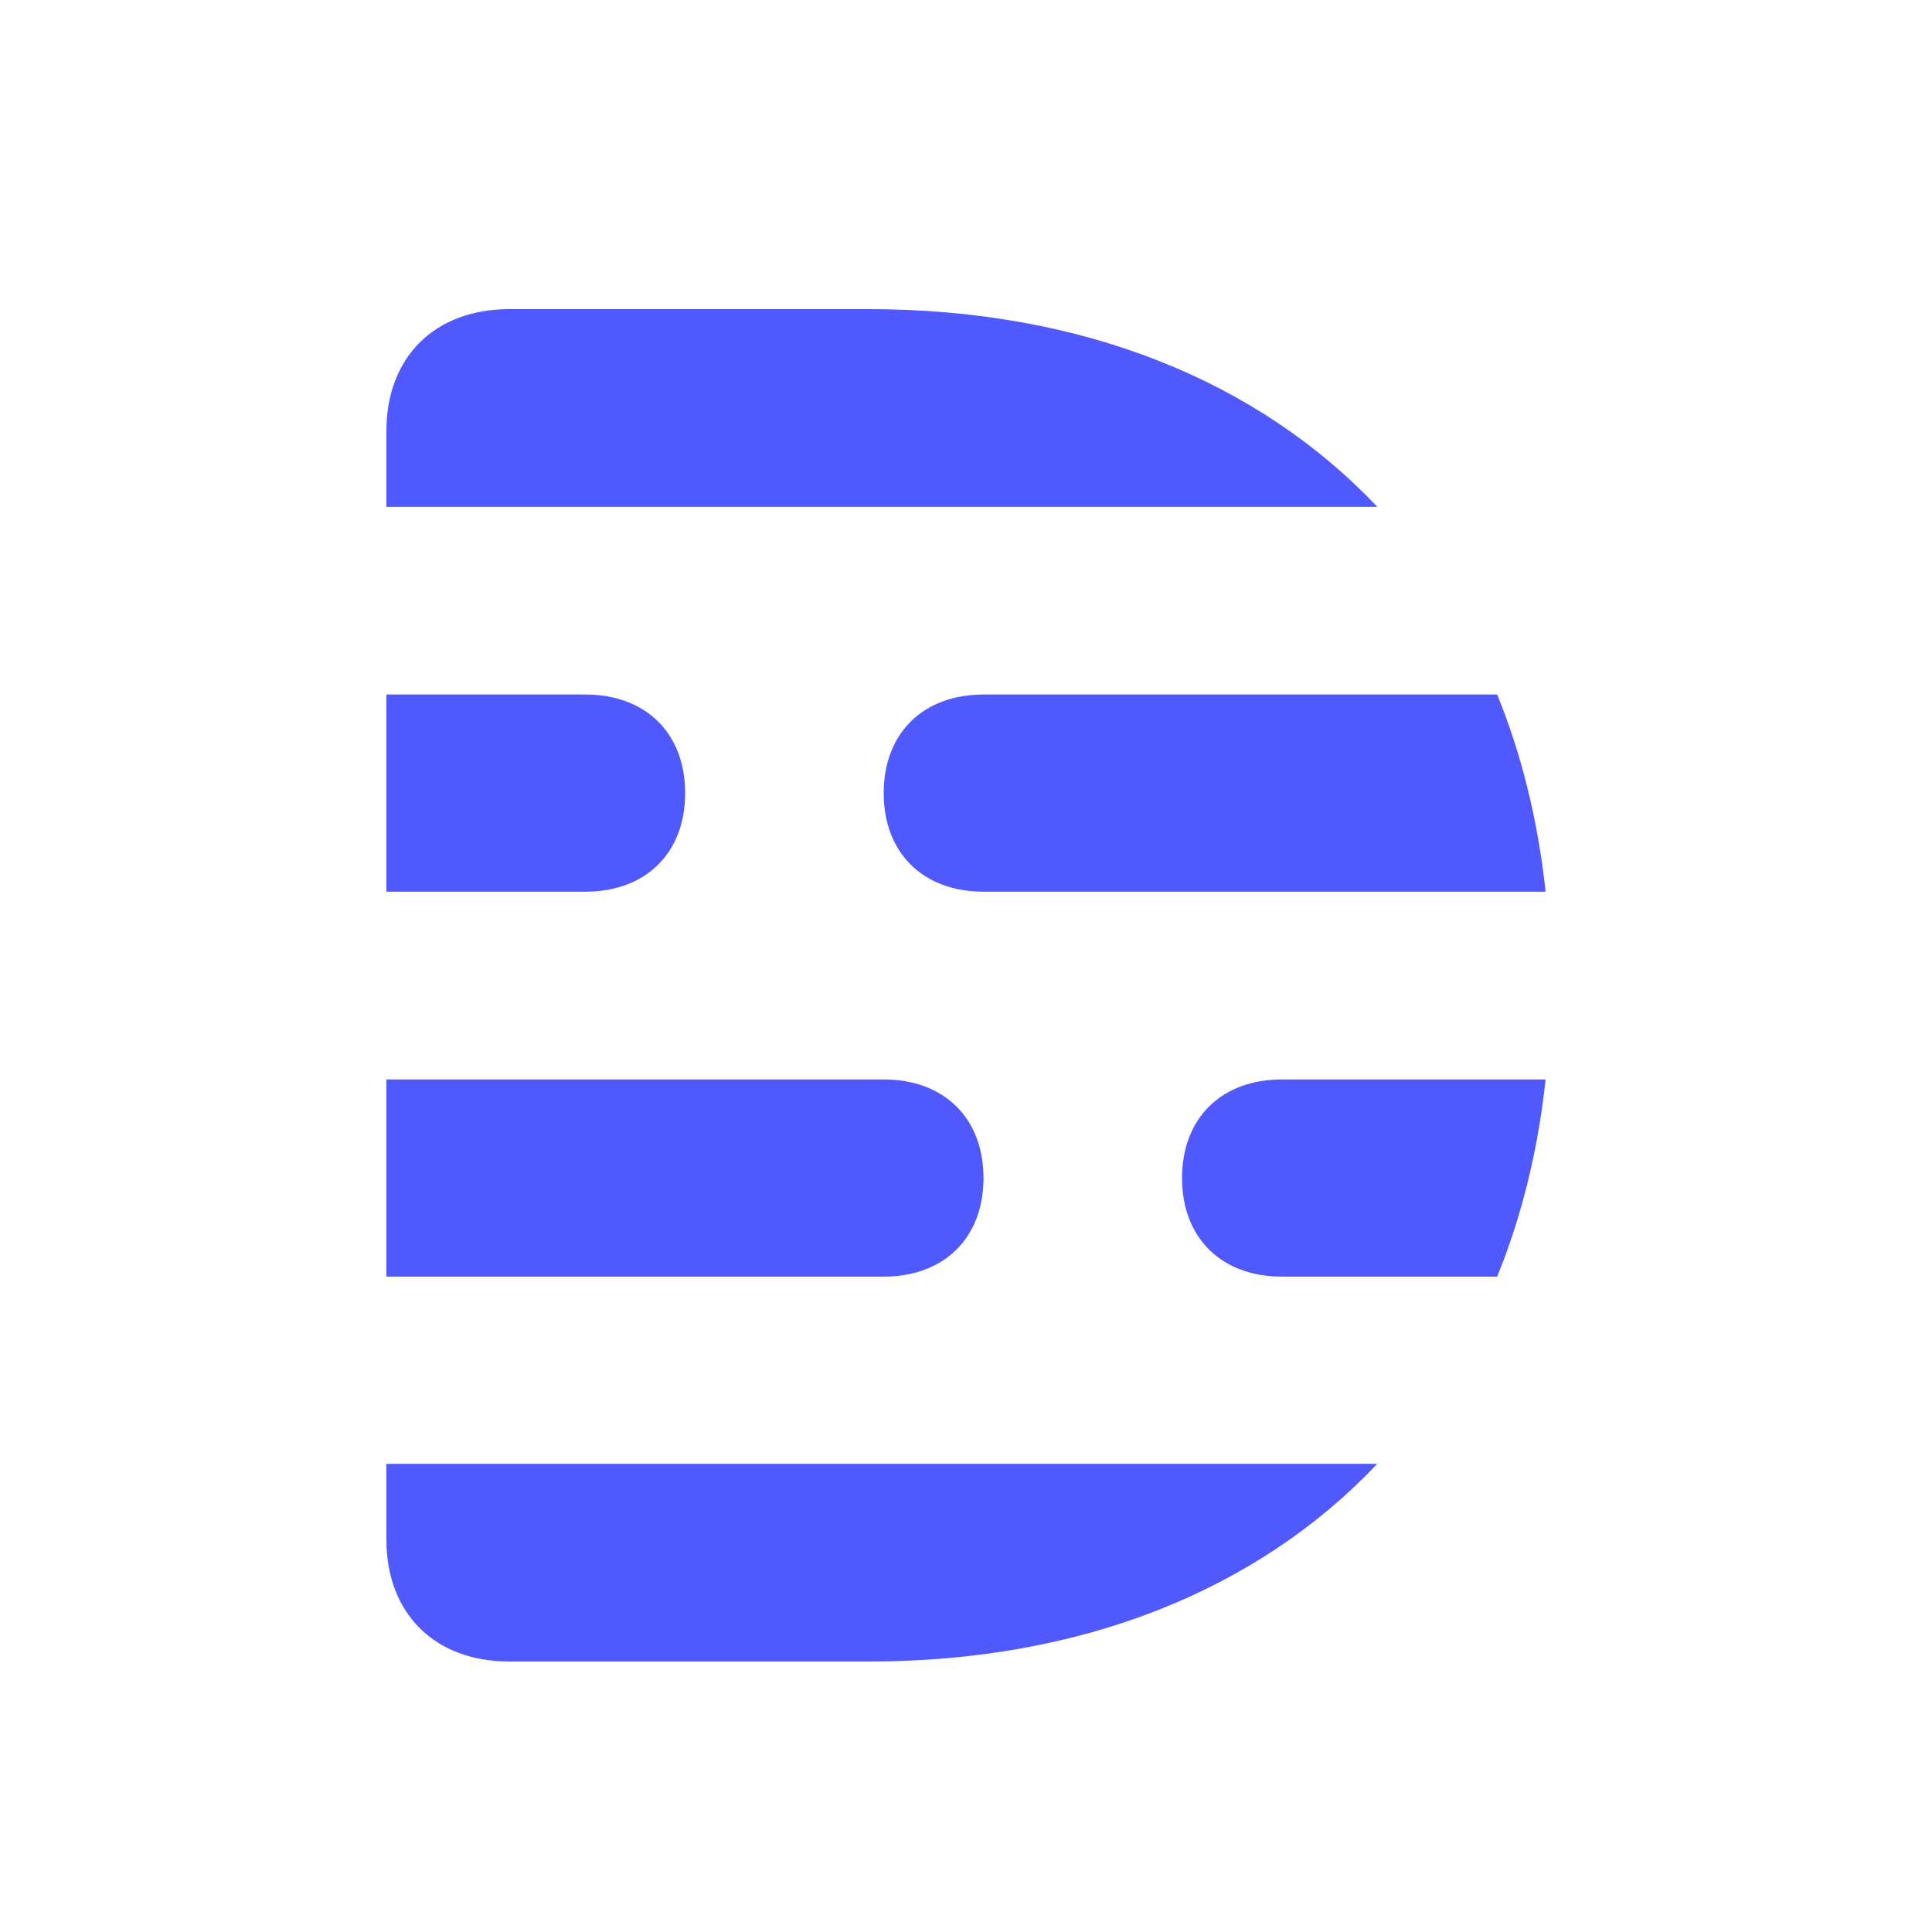 <svg width="50" height="50" viewBox="0 0 50 50" fill="none" xmlns="http://www.w3.org/2000/svg">
<path fill-rule="evenodd" clip-rule="evenodd" d="M30.591 30.488C30.591 32.035 31.608 33.039 33.176 33.039H38.747C39.379 31.485 39.803 29.778 40 27.936H33.176C31.608 27.936 30.591 28.939 30.591 30.488ZM25.453 30.488C25.453 28.939 24.436 27.936 22.869 27.936H10V33.039H22.869C24.436 33.039 25.453 32.035 25.453 30.488ZM22.478 8H13.182C11.252 8 10 9.241 10 11.154V13.117H35.645C32.561 9.86 28.024 8 22.478 8ZM10 39.847C10 41.759 11.252 43 13.182 43H22.478C28.024 43 32.561 41.14 35.645 37.884H10V39.847ZM25.456 17.974C23.887 17.974 22.87 18.978 22.87 20.525C22.87 22.074 23.887 23.077 25.456 23.077H40C39.803 21.235 39.379 19.527 38.747 17.974H25.456ZM17.732 20.525C17.732 18.978 16.715 17.974 15.148 17.974H10V23.077H15.148C16.715 23.077 17.732 22.074 17.732 20.525Z" fill="#5059FE"/>
</svg>
